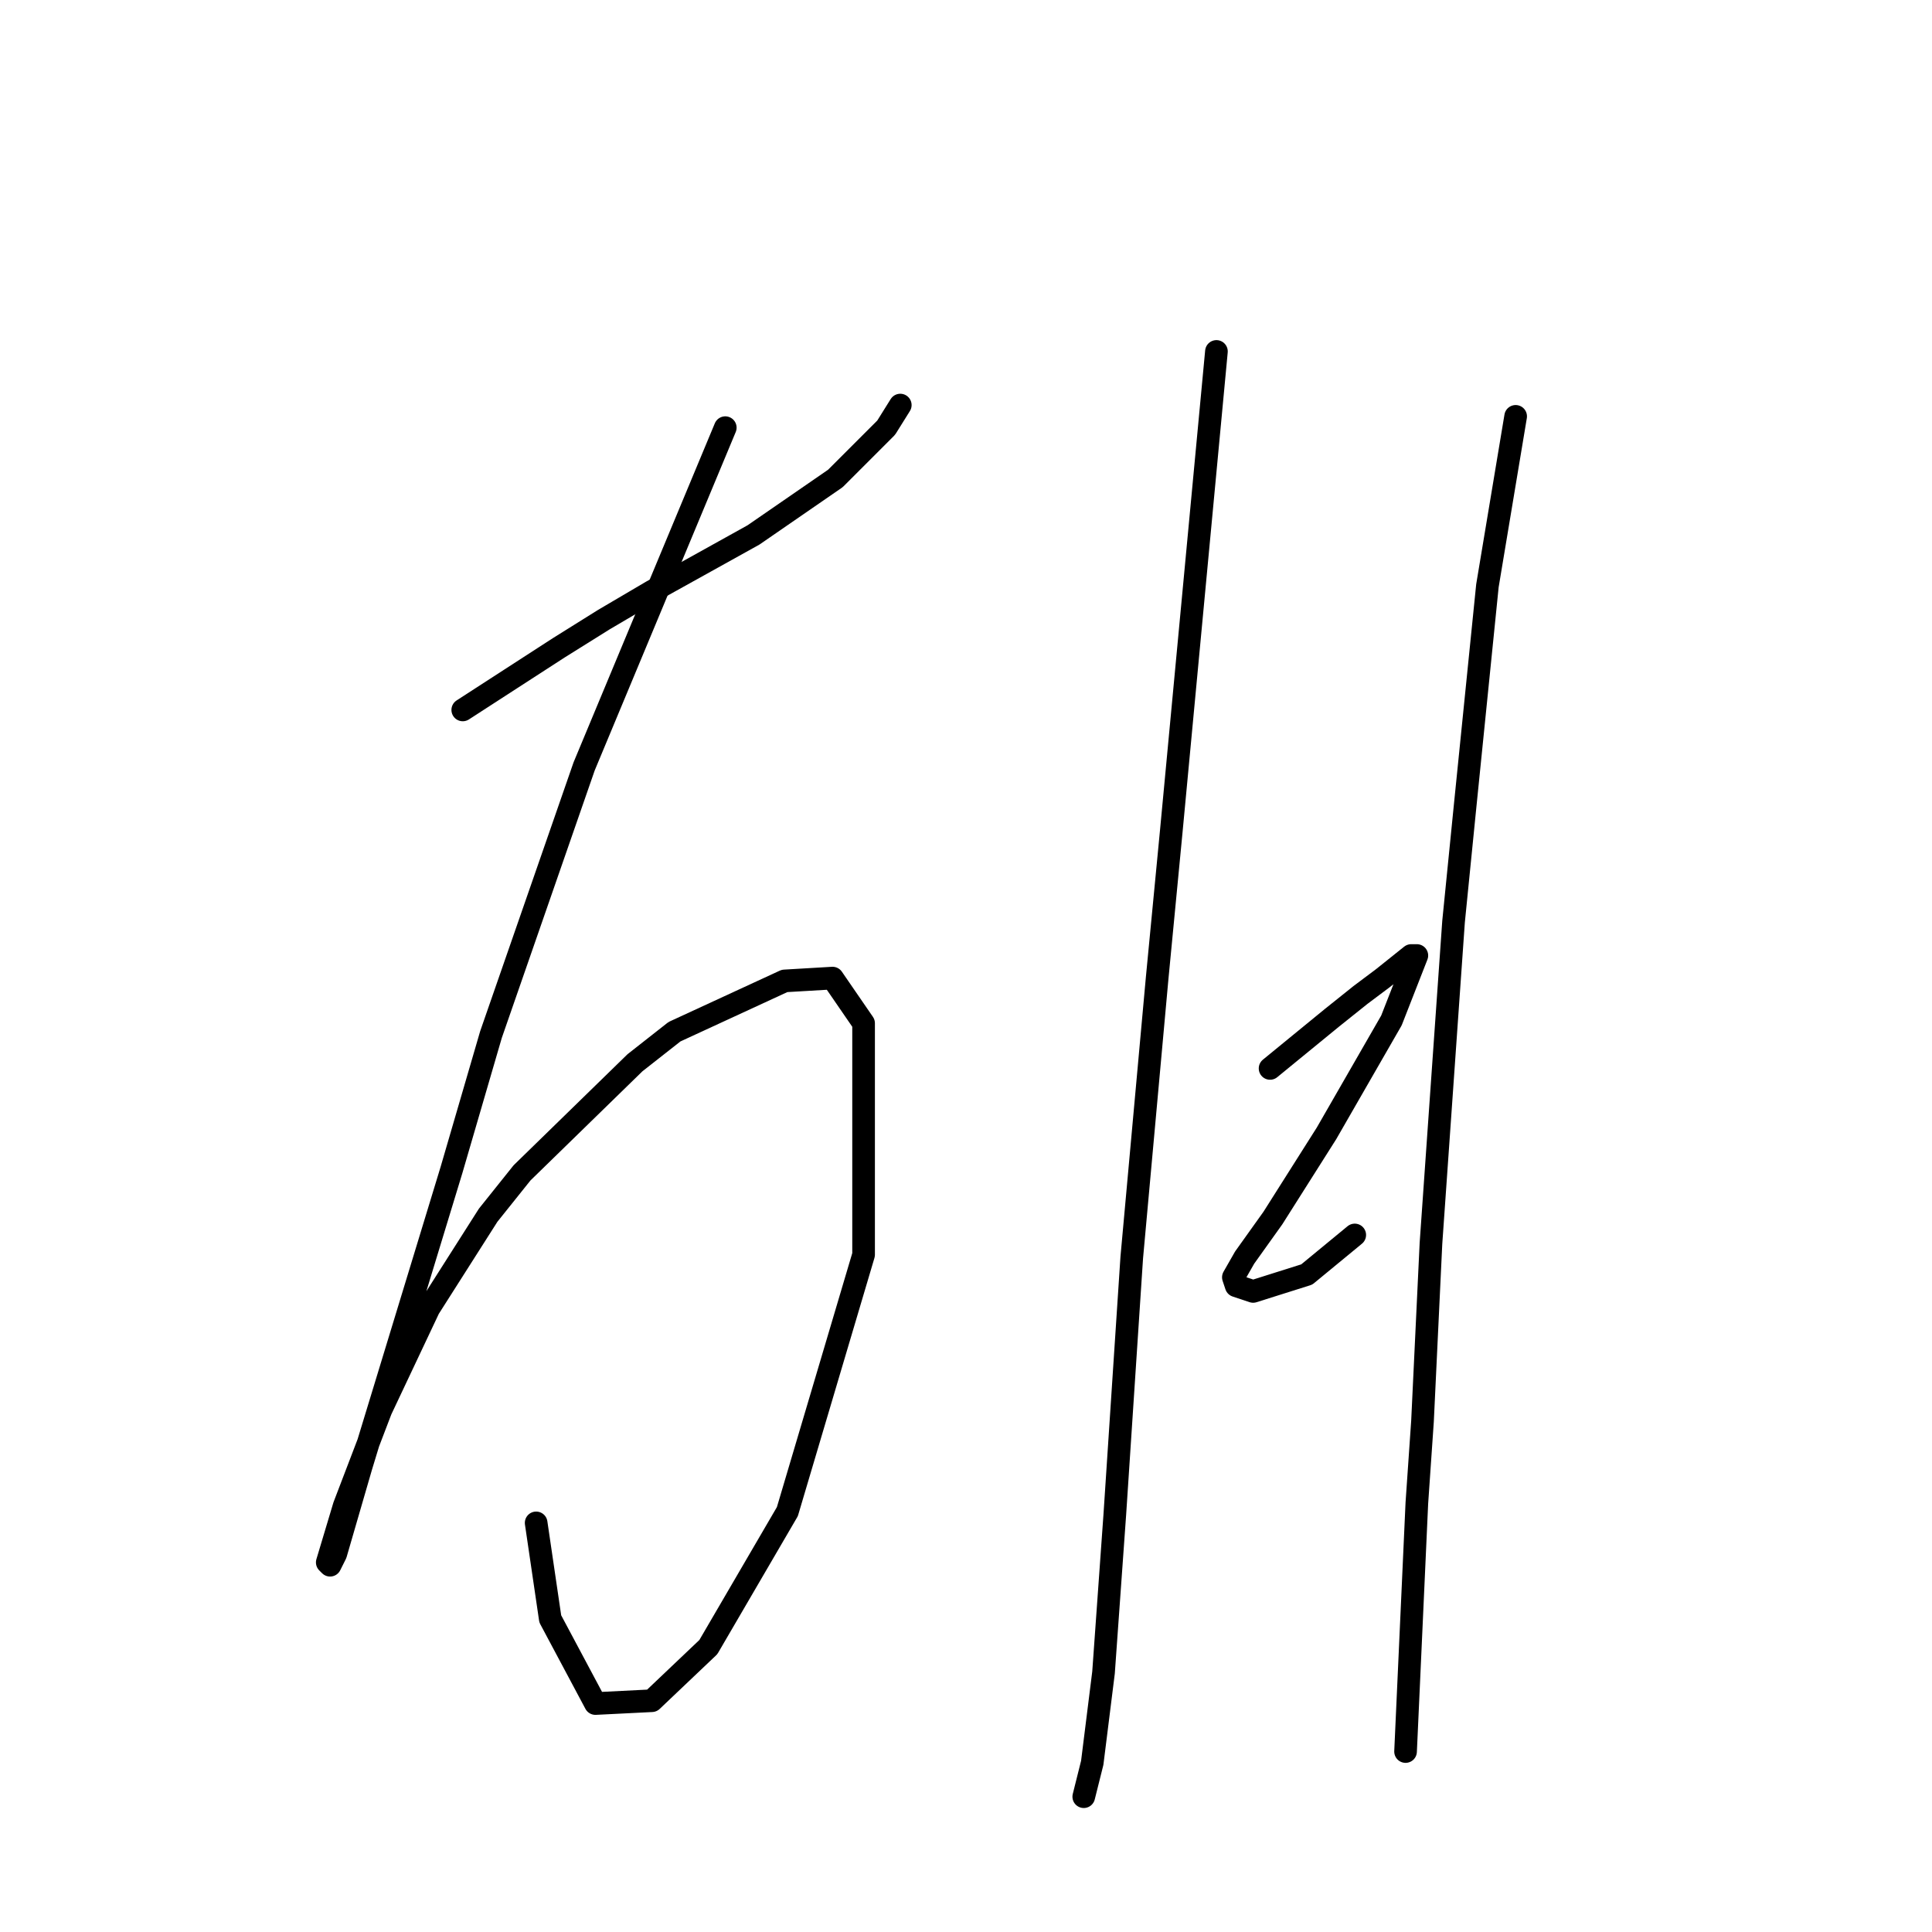 <?xml version="1.0" standalone="no"?>
    <svg width="256" height="256" xmlns="http://www.w3.org/2000/svg" version="1.1">
    <polyline stroke="black" stroke-width="3" stroke-linecap="round" fill="transparent" stroke-linejoin="round" points="61.318 94.07 67.676 89.955 74.035 85.841 80.019 82.101 86.378 78.36 99.843 70.88 110.69 63.399 117.422 56.667 119.292 53.674 119.292 53.674 " />
        <polyline stroke="black" stroke-width="3" stroke-linecap="round" fill="transparent" stroke-linejoin="round" points="96.103 56.667 86.752 79.108 77.401 101.55 65.058 137.083 59.822 155.037 47.853 194.31 44.486 205.905 43.738 207.401 43.364 207.027 45.608 199.546 50.471 186.829 56.829 173.364 64.684 161.021 69.172 155.411 84.134 140.823 89.37 136.709 103.957 129.977 110.316 129.603 114.43 135.587 114.43 166.258 104.331 200.294 93.858 218.248 86.378 225.354 78.897 225.728 72.913 214.508 71.043 201.79 71.043 201.79 " />
        <polyline stroke="black" stroke-width="3" stroke-linecap="round" fill="transparent" stroke-linejoin="round" points="161.184 46.568 158.192 78.36 155.199 110.153 153.329 129.603 149.963 166.632 147.719 200.668 146.223 221.614 144.727 233.583 143.604 238.071 143.604 238.071 " />
        <polyline stroke="black" stroke-width="3" stroke-linecap="round" fill="transparent" stroke-linejoin="round" points="168.291 141.572 172.405 138.205 176.519 134.839 180.26 131.847 183.252 129.603 186.992 126.61 187.74 126.61 184.374 135.213 175.771 150.174 168.665 161.395 164.924 166.632 163.428 169.25 163.802 170.372 166.046 171.12 173.153 168.876 179.511 163.639 179.511 163.639 " />
        <polyline stroke="black" stroke-width="3" stroke-linecap="round" fill="transparent" stroke-linejoin="round" points="200.831 55.17 198.961 66.391 197.091 77.612 194.099 107.161 192.603 122.122 189.61 164.761 188.488 188.325 187.74 199.172 186.244 232.087 186.244 232.087 " />
        </svg>